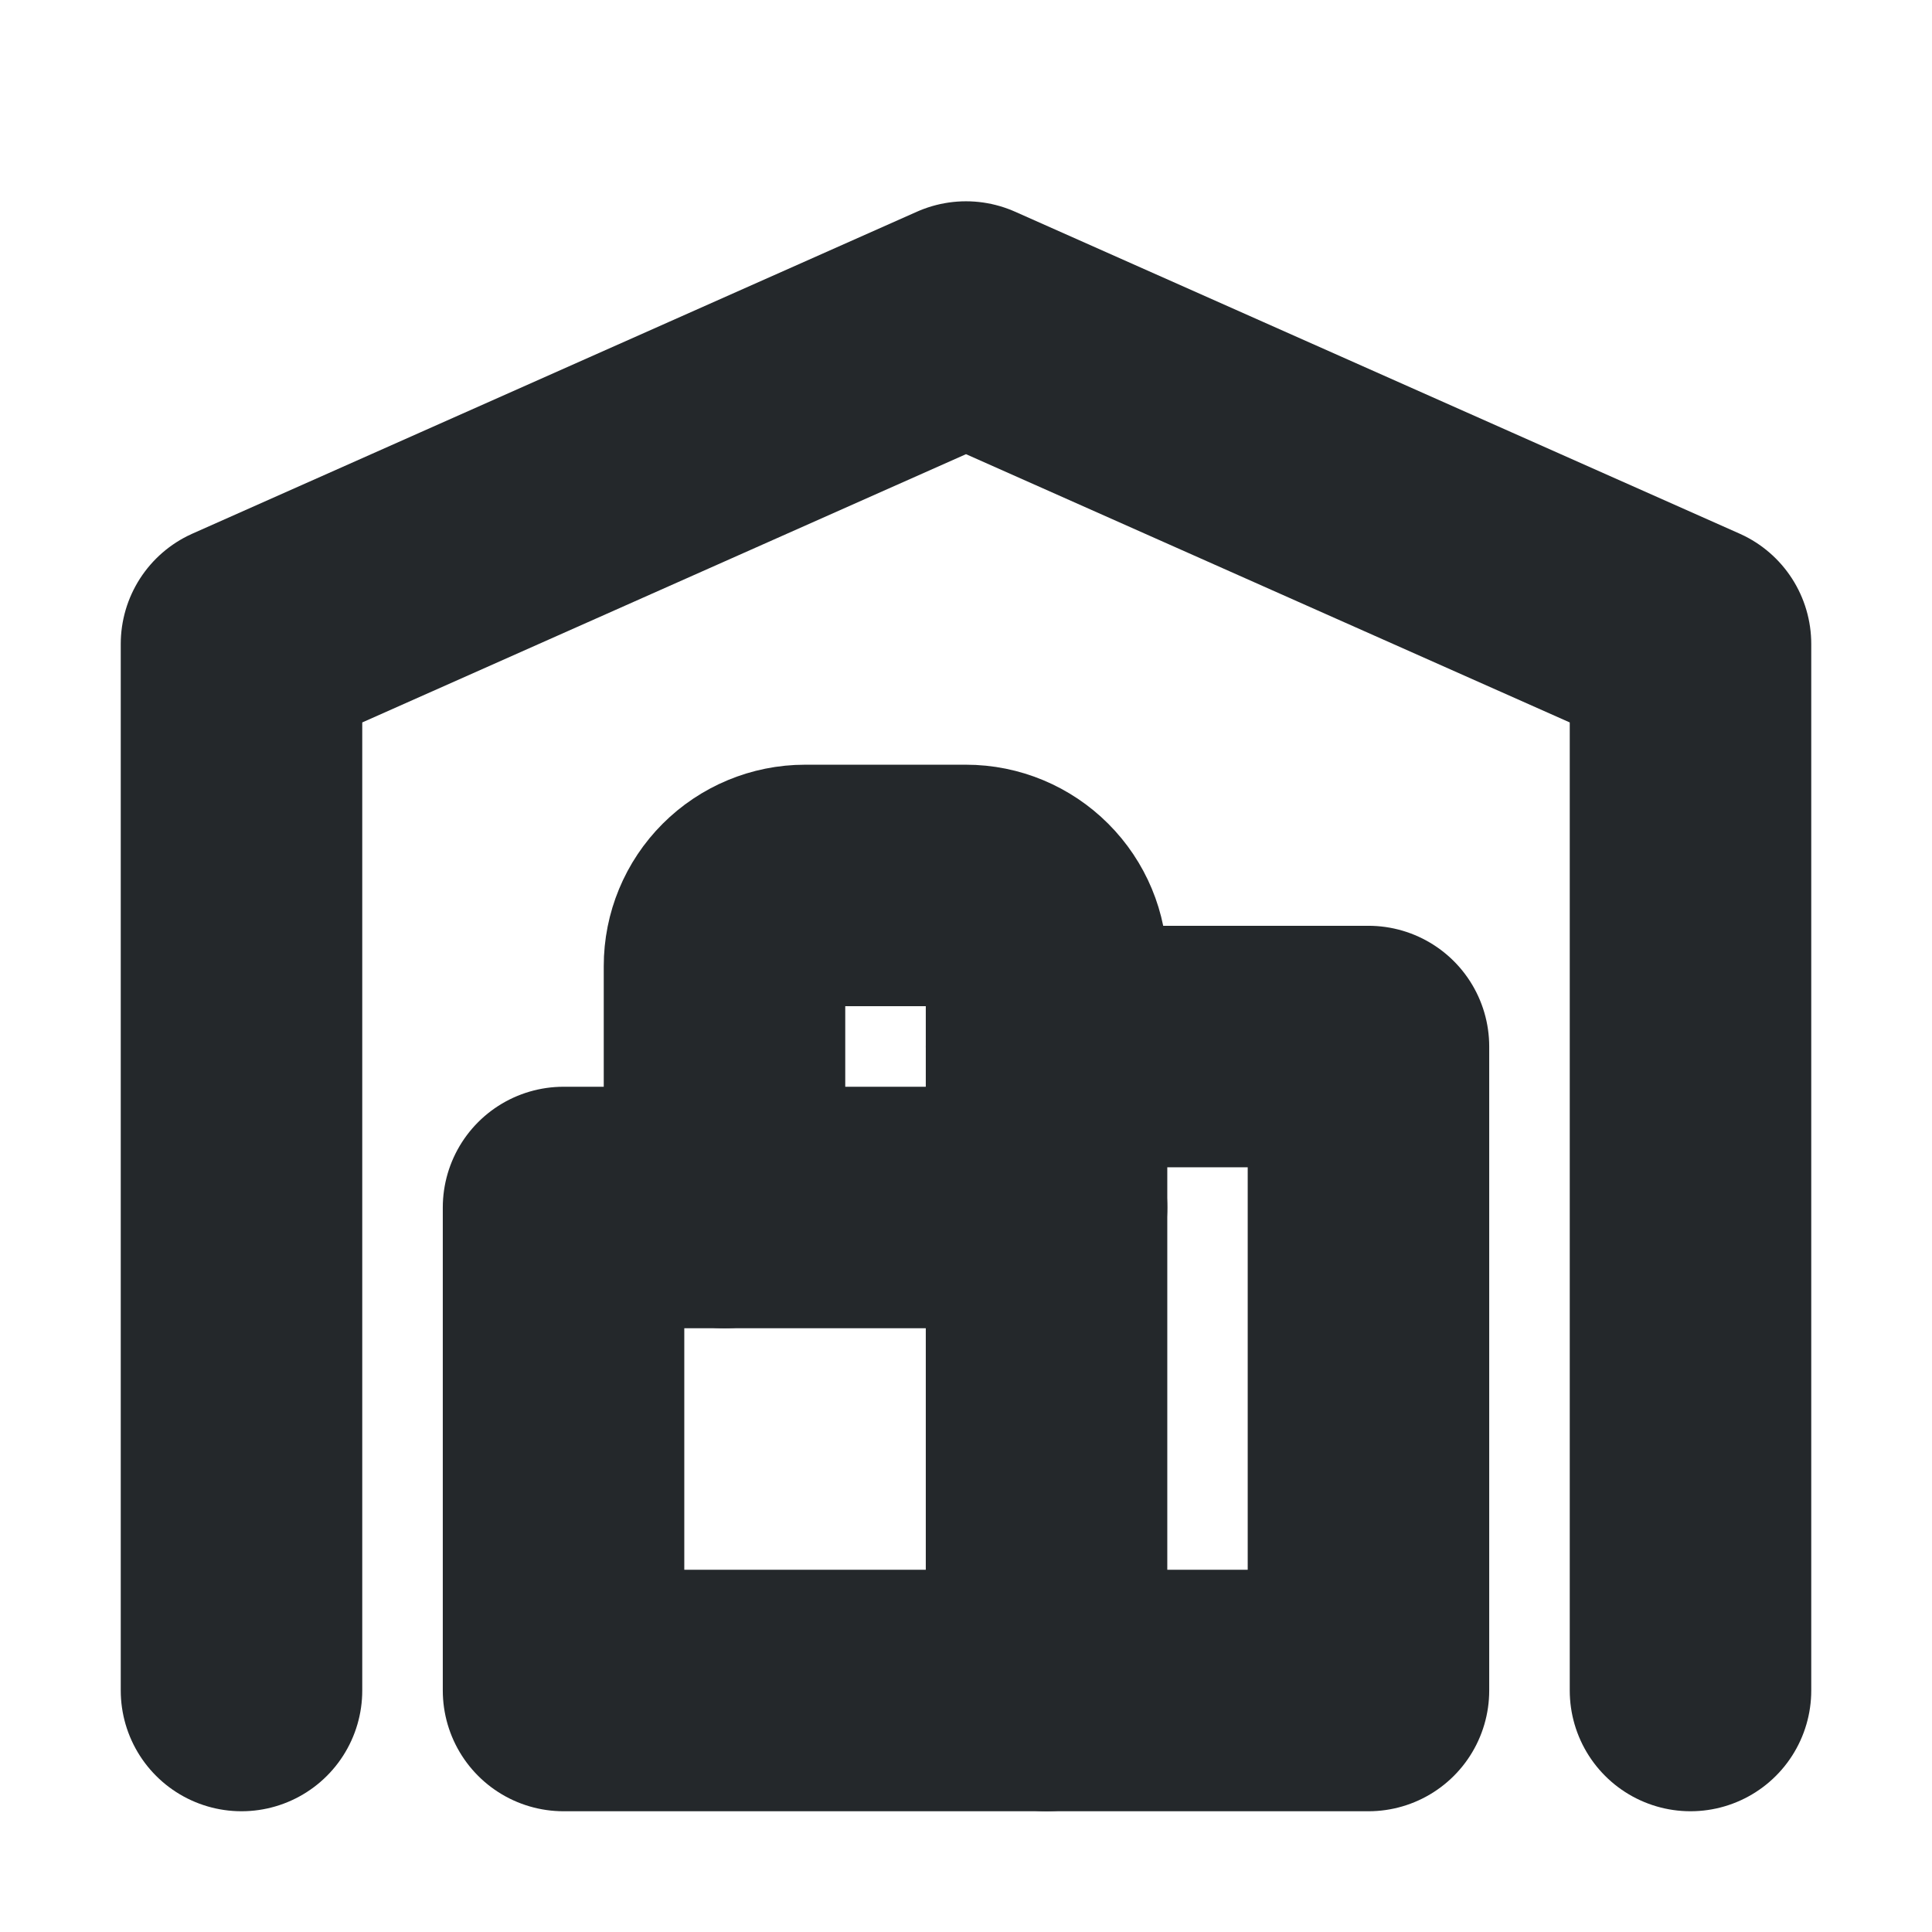 <svg width="16" height="16" viewBox="0 0 16 16" fill="none" xmlns="http://www.w3.org/2000/svg">
<path d="M2 14V5.333L8 2.667L14 5.333V14" stroke="#24282B" stroke-width="2" stroke-linecap="round" stroke-linejoin="round"/>
<path d="M8.667 8.667H11.333V14H4.667V10H8.667" stroke="#24282B" stroke-width="2" stroke-linecap="round" stroke-linejoin="round"/>
<path d="M8.667 14V8C8.667 7.823 8.596 7.654 8.471 7.529C8.346 7.404 8.177 7.333 8 7.333H6.667C6.49 7.333 6.32 7.404 6.195 7.529C6.07 7.654 6 7.823 6 8V10" stroke="#24282B" stroke-width="2" stroke-linecap="round" stroke-linejoin="round"/>
</svg>
